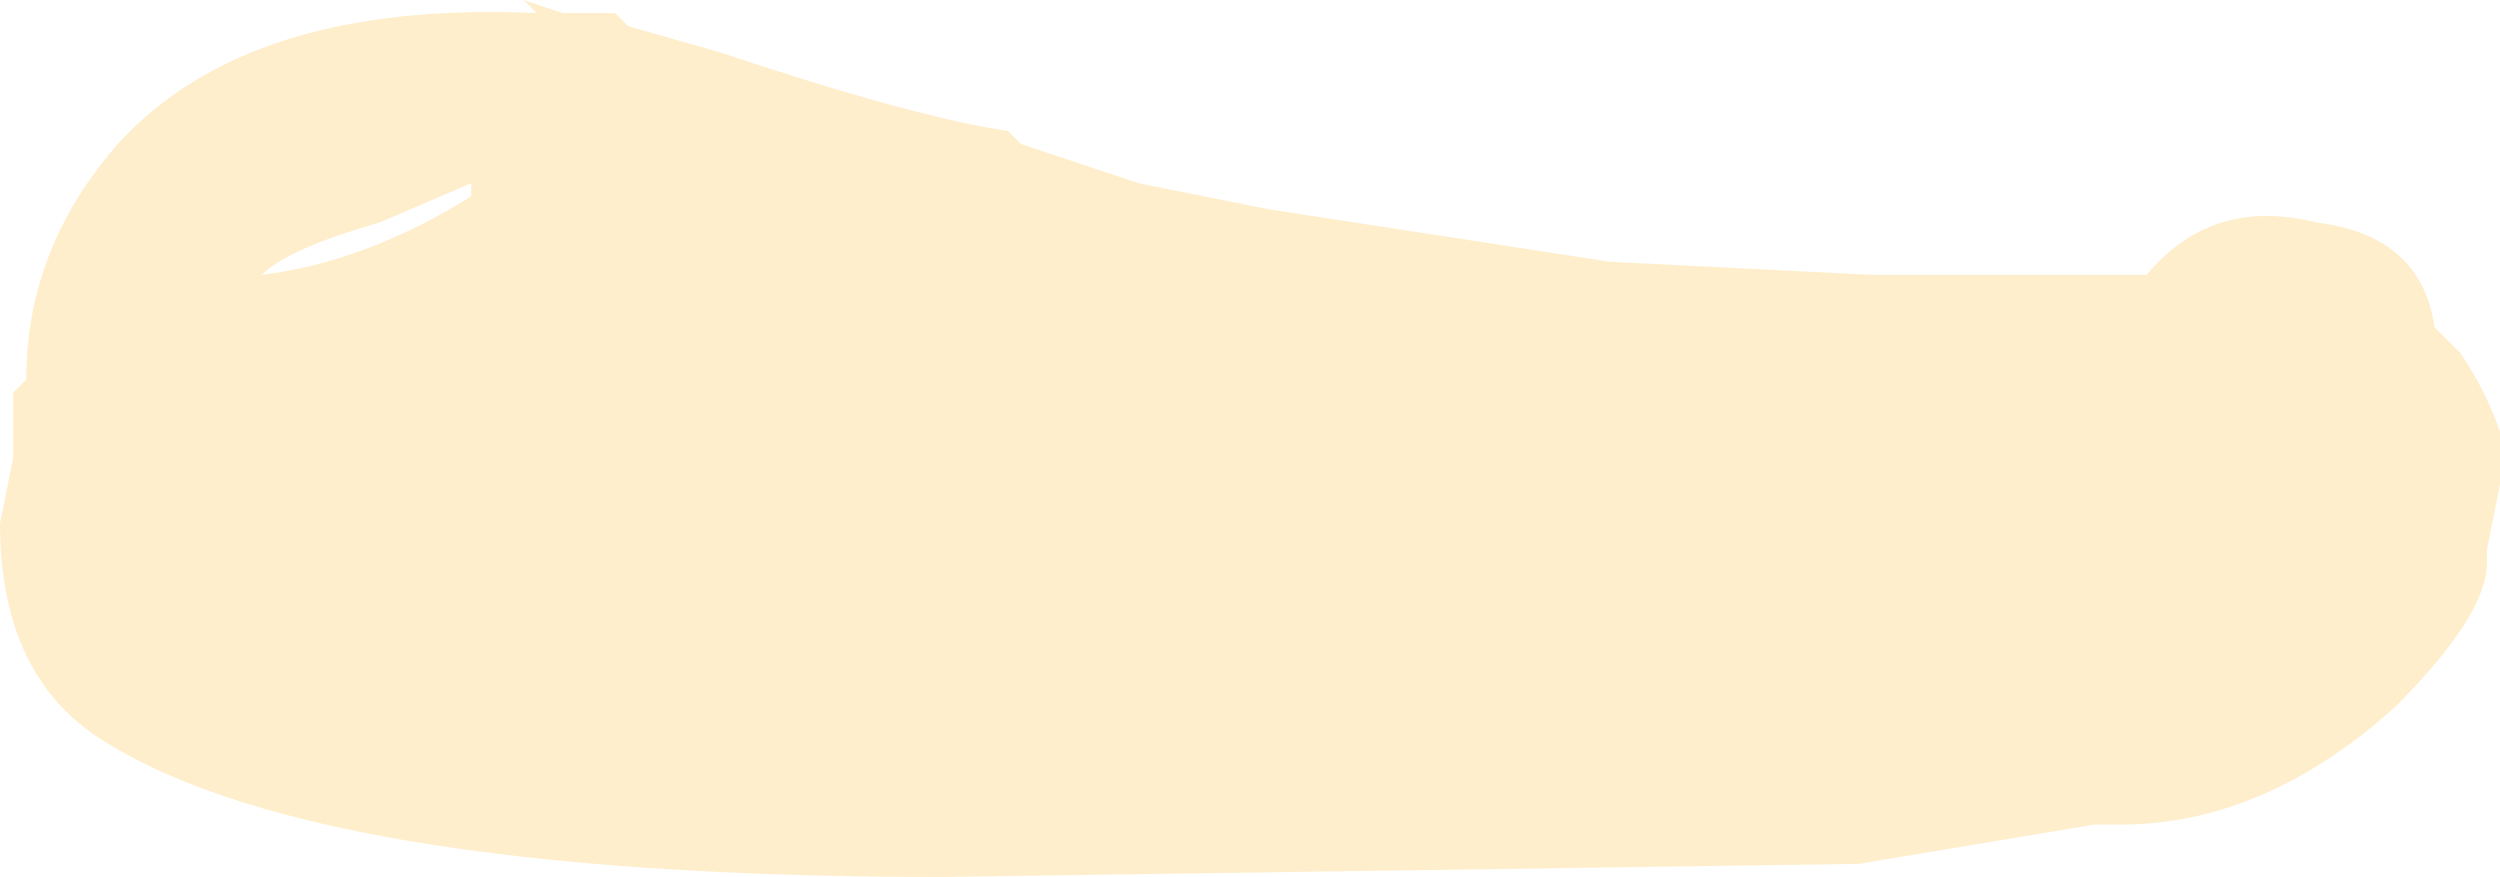 <?xml version="1.0" encoding="UTF-8" standalone="no"?>
<svg xmlns:ffdec="https://www.free-decompiler.com/flash" xmlns:xlink="http://www.w3.org/1999/xlink" ffdec:objectType="shape" height="3.35px" width="9.55px" xmlns="http://www.w3.org/2000/svg">
  <g transform="matrix(1.0, 0.0, 0.0, 1.0, 4.35, 1.25)">
    <path d="M0.5 -0.45 L1.8 -0.25 2.8 -0.2 3.85 -0.2 Q4.1 -0.5 4.5 -0.4 4.9 -0.35 4.95 0.0 L5.05 0.1 Q5.15 0.25 5.2 0.4 L5.2 0.6 5.15 0.85 5.15 0.9 Q5.15 1.1 4.8 1.45 4.3 1.9 3.75 1.9 L3.65 1.9 2.75 2.05 -0.75 2.1 Q-3.2 2.1 -4.0 1.55 -4.35 1.3 -4.35 0.75 L-4.3 0.5 -4.3 0.25 -4.25 0.2 Q-4.25 -0.3 -3.9 -0.7 -3.4 -1.25 -2.3 -1.2 L-2.35 -1.25 -2.2 -1.2 -2.0 -1.2 -1.95 -1.15 -1.6 -1.05 Q-0.85 -0.8 -0.5 -0.75 L-0.45 -0.7 Q-0.15 -0.6 0.0 -0.55 L0.5 -0.45 M-3.35 -0.2 Q-2.95 -0.25 -2.55 -0.5 L-2.55 -0.55 -2.9 -0.4 Q-3.25 -0.3 -3.35 -0.2" fill="#ffcc66" fill-opacity="0.337" fill-rule="evenodd" stroke="none"/>
  </g>
</svg>
